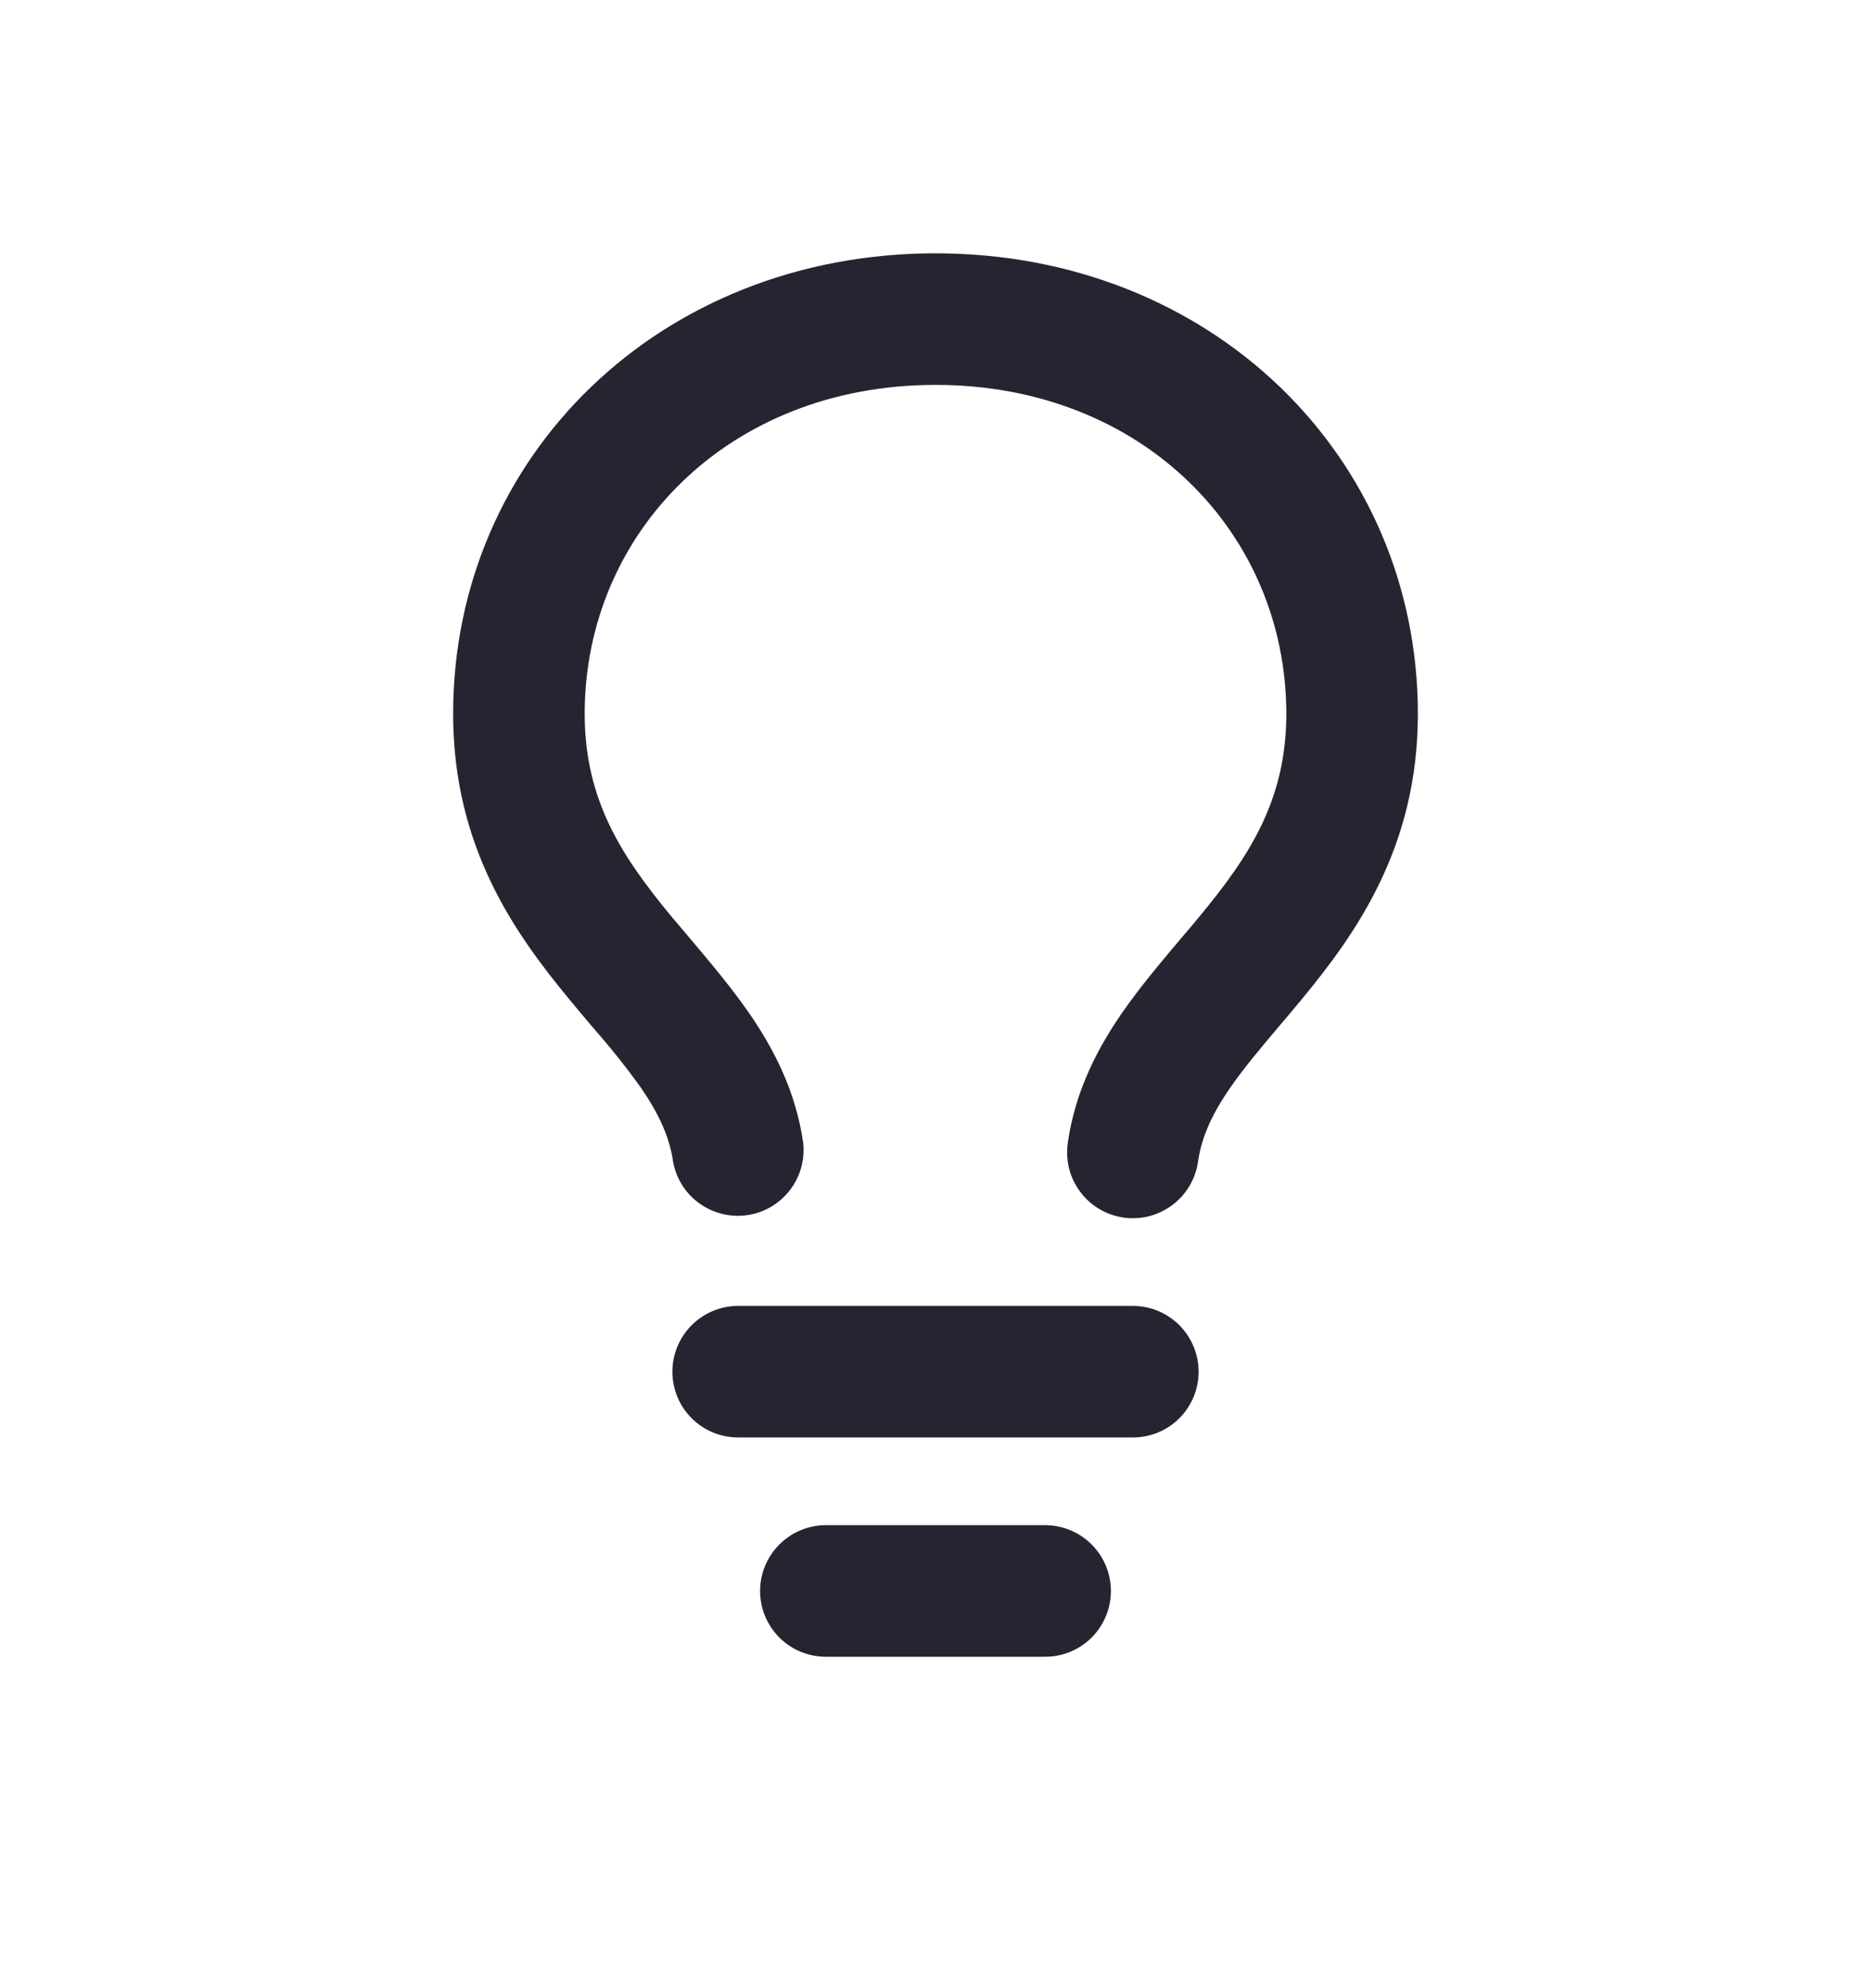 <svg width="16" height="17" viewBox="0 0 16 17" fill="none" xmlns="http://www.w3.org/2000/svg">
<path fill-rule="evenodd" clip-rule="evenodd" d="M8 3.291C6.228 3.291 5 4.559 5 6.104C5 6.842 5.318 7.323 5.738 7.832L5.899 8.022C6.066 8.22 6.251 8.439 6.403 8.658C6.616 8.966 6.806 9.33 6.869 9.775C6.884 9.92 6.842 10.065 6.753 10.179C6.663 10.294 6.533 10.37 6.389 10.39C6.245 10.411 6.098 10.374 5.98 10.289C5.862 10.204 5.782 10.077 5.756 9.933C5.726 9.722 5.634 9.523 5.479 9.298C5.352 9.121 5.216 8.951 5.072 8.788C5.009 8.713 4.942 8.634 4.871 8.548C4.401 7.979 3.875 7.241 3.875 6.104C3.875 3.899 5.647 2.166 8 2.166C10.353 2.166 12.125 3.899 12.125 6.104C12.125 7.241 11.599 7.979 11.129 8.548C11.058 8.634 10.991 8.713 10.928 8.787C10.773 8.971 10.641 9.127 10.522 9.298C10.366 9.523 10.275 9.722 10.245 9.933C10.234 10.007 10.21 10.077 10.172 10.14C10.134 10.204 10.085 10.259 10.025 10.304C9.966 10.348 9.899 10.38 9.828 10.399C9.756 10.417 9.681 10.421 9.608 10.411C9.535 10.4 9.465 10.376 9.401 10.338C9.338 10.3 9.282 10.251 9.238 10.191C9.194 10.132 9.161 10.065 9.143 9.994C9.125 9.922 9.121 9.848 9.131 9.774C9.194 9.33 9.384 8.966 9.597 8.658C9.749 8.439 9.934 8.22 10.101 8.022C10.158 7.956 10.212 7.892 10.261 7.832C10.682 7.323 11 6.842 11 6.104C11 4.559 9.772 3.291 8 3.291ZM6.5 13.604C6.5 13.455 6.559 13.312 6.665 13.206C6.77 13.101 6.913 13.041 7.062 13.041H8.938C9.087 13.041 9.23 13.101 9.335 13.206C9.441 13.312 9.5 13.455 9.5 13.604C9.5 13.753 9.441 13.896 9.335 14.002C9.23 14.107 9.087 14.166 8.938 14.166H7.062C6.913 14.166 6.77 14.107 6.665 14.002C6.559 13.896 6.5 13.753 6.5 13.604ZM6.312 11.166C6.163 11.166 6.02 11.226 5.915 11.331C5.809 11.437 5.75 11.58 5.75 11.729C5.75 11.878 5.809 12.021 5.915 12.127C6.02 12.232 6.163 12.291 6.312 12.291H9.688C9.837 12.291 9.98 12.232 10.085 12.127C10.191 12.021 10.25 11.878 10.25 11.729C10.25 11.58 10.191 11.437 10.085 11.331C9.98 11.226 9.837 11.166 9.688 11.166H6.312Z" fill="#272431"/>
</svg>
